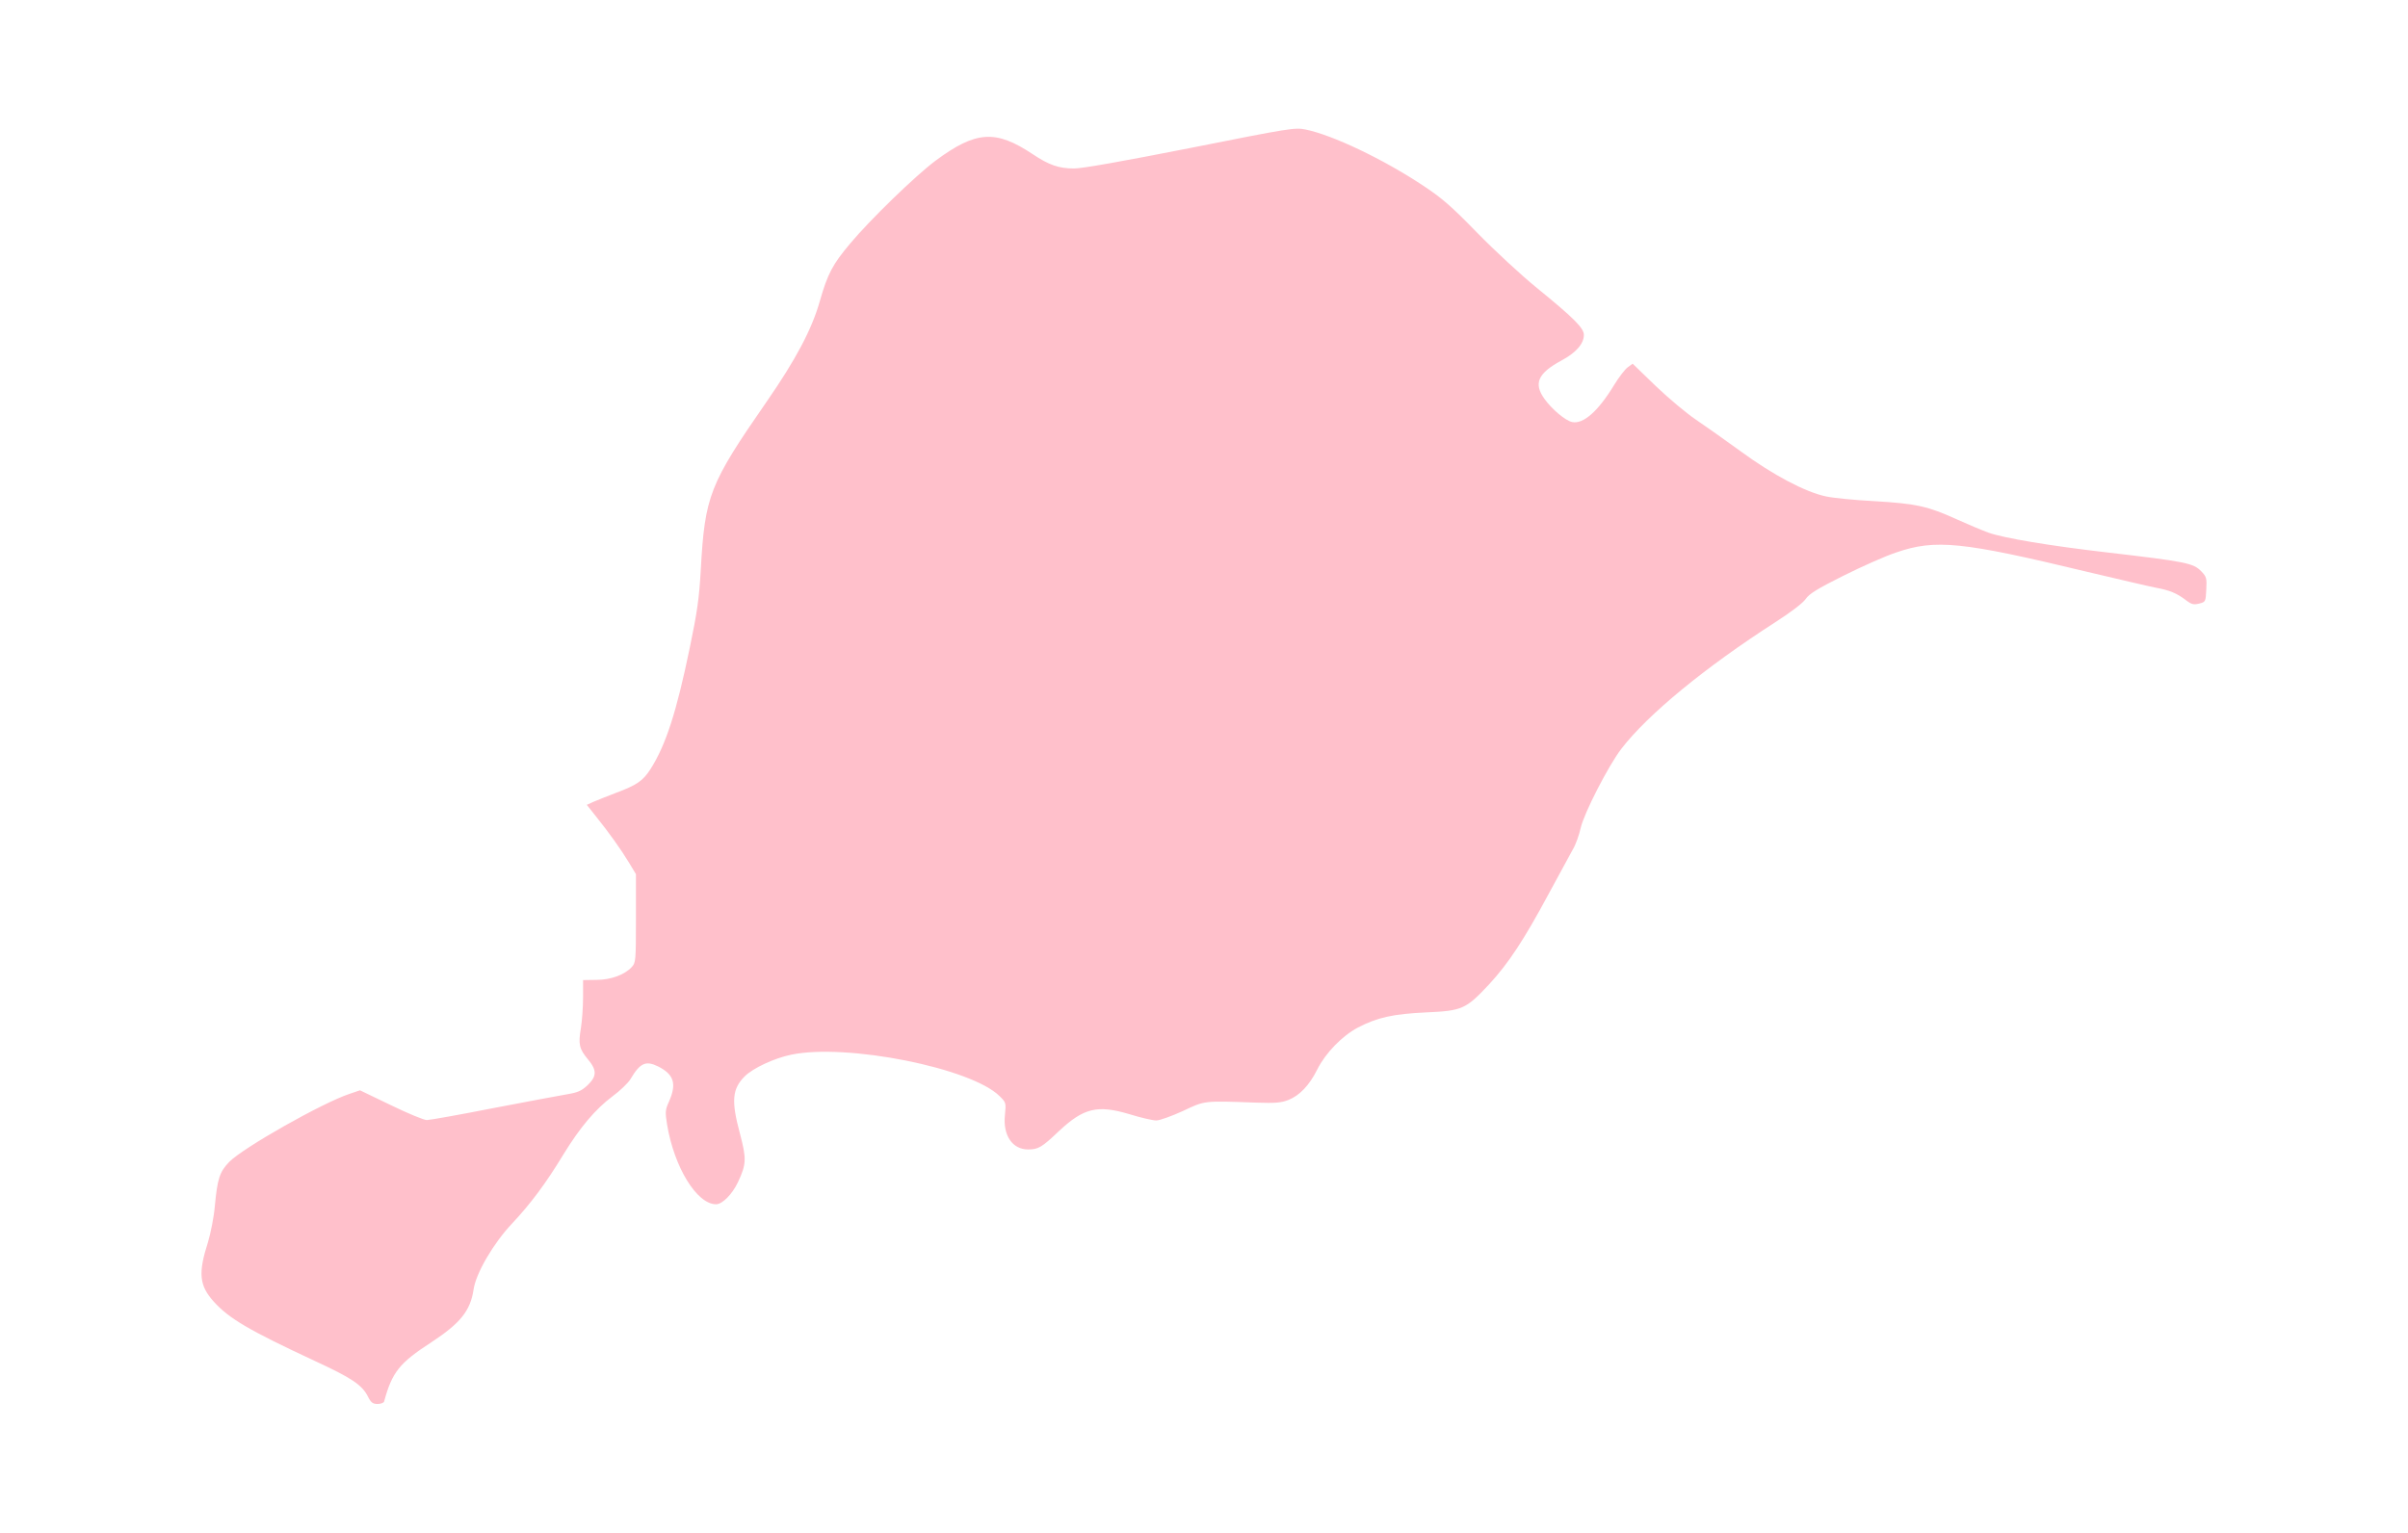<?xml version="1.0" ?>
<svg xmlns="http://www.w3.org/2000/svg" xmlns:ev="http://www.w3.org/2001/xml-events" xmlns:xlink="http://www.w3.org/1999/xlink" baseProfile="full" height="382px" version="1.1" viewBox="-1027.064 1210.347 12294.963 7826.093" width="600px">
	<defs/>
	<path d="M 851.0,8341.0 C 821.0,8282.0 766.0,8246.0 582.0,8161.0 C 243.0,8003.0 143.0,7944.0 65.0,7858.0 C -10.0,7775.0 -16.0,7712.0 35.0,7553.0 C 49.0,7506.0 65.0,7426.0 70.0,7368.0 C 83.0,7230.0 94.0,7195.0 143.0,7144.0 C 213.0,7072.0 619.0,6842.0 758.0,6796.0 L 811.0,6778.0 L 969.0,6854.0 C 1055.0,6896.0 1138.0,6930.0 1152.0,6930.0 C 1166.0,6930.0 1319.0,6903.0 1491.0,6869.0 C 1664.0,6836.0 1834.0,6804.0 1870.0,6798.0 C 1923.0,6789.0 1942.0,6781.0 1973.0,6752.0 C 2021.0,6706.0 2021.0,6675.0 1975.0,6620.0 C 1930.0,6566.0 1925.0,6543.0 1939.0,6460.0 C 1945.0,6422.0 1950.0,6352.0 1950.0,6303.0 L 1950.0,6215.0 L 2018.0,6214.0 C 2092.0,6214.0 2162.0,6188.0 2198.0,6149.0 C 2219.0,6127.0 2220.0,6118.0 2220.0,5900.0 L 2220.0,5674.0 L 2185.0,5616.0 C 2144.0,5548.0 2081.0,5460.0 2015.0,5378.0 L 1969.0,5320.0 L 2002.0,5305.0 C 2020.0,5297.0 2071.0,5277.0 2115.0,5260.0 C 2225.0,5219.0 2255.0,5198.0 2294.0,5138.0 C 2373.0,5014.0 2427.0,4846.0 2495.0,4517.0 C 2533.0,4335.0 2543.0,4263.0 2551.0,4120.0 C 2572.0,3741.0 2595.0,3683.0 2888.0,3260.0 C 3036.0,3046.0 3118.0,2892.0 3159.0,2747.0 C 3199.0,2607.0 3224.0,2560.0 3314.0,2453.0 C 3416.0,2331.0 3648.0,2106.0 3750.0,2030.0 C 3956.0,1877.0 4057.0,1871.0 4246.0,1997.0 C 4328.0,2052.0 4379.0,2070.0 4457.0,2070.0 C 4500.0,2070.0 4701.0,2034.0 5052.0,1965.0 C 5559.0,1864.0 5585.0,1860.0 5639.0,1871.0 C 5777.0,1899.0 6037.0,2023.0 6240.0,2158.0 C 6334.0,2220.0 6384.0,2263.0 6515.0,2398.0 C 6603.0,2488.0 6740.0,2615.0 6820.0,2680.0 C 7009.0,2834.0 7060.0,2885.0 7060.0,2920.0 C 7060.0,2965.0 7020.0,3011.0 6945.0,3051.0 C 6825.0,3116.0 6802.0,3168.0 6859.0,3247.0 C 6897.0,3300.0 6966.0,3358.0 7000.0,3365.0 C 7057.0,3377.0 7133.0,3310.0 7215.0,3175.0 C 7238.0,3137.0 7269.0,3097.0 7283.0,3086.0 L 7309.0,3067.0 L 7428.0,3182.0 C 7494.0,3245.0 7585.0,3321.0 7631.0,3352.0 C 7677.0,3383.0 7780.0,3456.0 7860.0,3514.0 C 8025.0,3635.0 8191.0,3723.0 8297.0,3745.0 C 8334.0,3753.0 8445.0,3764.0 8543.0,3769.0 C 8760.0,3782.0 8816.0,3795.0 8962.0,3861.0 C 9024.0,3889.0 9098.0,3920.0 9126.0,3930.0 C 9205.0,3958.0 9440.0,3997.0 9724.0,4030.0 C 10135.0,4078.0 10172.0,4085.0 10213.0,4128.0 C 10239.0,4155.0 10241.0,4163.0 10238.0,4220.0 C 10235.0,4283.0 10234.0,4284.0 10202.0,4292.0 C 10175.0,4299.0 10164.0,4297.0 10137.0,4277.0 C 10088.0,4239.0 10051.0,4224.0 9980.0,4211.0 C 9944.0,4204.0 9787.0,4167.0 9630.0,4130.0 C 8991.0,3976.0 8855.0,3962.0 8655.0,4031.0 C 8600.0,4049.0 8479.0,4103.0 8385.0,4150.0 C 8253.0,4216.0 8211.0,4242.0 8193.0,4268.0 C 8180.0,4288.0 8119.0,4335.0 8038.0,4387.0 C 7677.0,4619.0 7387.0,4858.0 7252.0,5033.0 C 7187.0,5117.0 7062.0,5360.0 7044.0,5437.0 C 7036.0,5474.0 7018.0,5524.0 7004.0,5547.0 C 6991.0,5570.0 6935.0,5673.0 6879.0,5777.0 C 6755.0,6008.0 6675.0,6130.0 6575.0,6238.0 C 6458.0,6363.0 6439.0,6372.0 6256.0,6380.0 C 6084.0,6388.0 6006.0,6406.0 5907.0,6457.0 C 5826.0,6500.0 5742.0,6586.0 5699.0,6671.0 C 5659.0,6752.0 5608.0,6805.0 5552.0,6827.0 C 5514.0,6842.0 5484.0,6844.0 5390.0,6841.0 C 5116.0,6831.0 5126.0,6830.0 5012.0,6884.0 C 4955.0,6910.0 4894.0,6932.0 4877.0,6932.0 C 4859.0,6932.0 4798.0,6918.0 4740.0,6900.0 C 4576.0,6851.0 4506.0,6868.0 4379.0,6987.0 C 4292.0,7070.0 4274.0,7080.0 4222.0,7080.0 C 4142.0,7080.0 4093.0,7008.0 4104.0,6904.0 C 4110.0,6843.0 4110.0,6840.0 4077.0,6808.0 C 3933.0,6664.0 3296.0,6537.0 3013.0,6596.0 C 2926.0,6614.0 2819.0,6664.0 2776.0,6706.0 C 2711.0,6771.0 2706.0,6832.0 2751.0,6999.0 C 2785.0,7128.0 2784.0,7155.0 2741.0,7247.0 C 2711.0,7310.0 2661.0,7360.0 2629.0,7360.0 C 2531.0,7360.0 2415.0,7171.0 2379.0,6953.0 C 2369.0,6889.0 2369.0,6879.0 2389.0,6835.0 C 2429.0,6744.0 2414.0,6697.0 2333.0,6656.0 C 2270.0,6625.0 2241.0,6638.0 2192.0,6721.0 C 2180.0,6741.0 2138.0,6781.0 2100.0,6809.0 C 2012.0,6875.0 1934.0,6968.0 1850.0,7105.0 C 1761.0,7252.0 1682.0,7358.0 1586.0,7460.0 C 1492.0,7560.0 1403.0,7712.0 1391.0,7795.0 C 1375.0,7904.0 1323.0,7968.0 1175.0,8065.0 C 1012.0,8171.0 975.0,8217.0 934.0,8368.0 C 932.0,8374.0 917.0,8380.0 901.0,8380.0 C 876.0,8380.0 867.0,8373.0 851.0,8341.0" fill="pink"/>
</svg>
